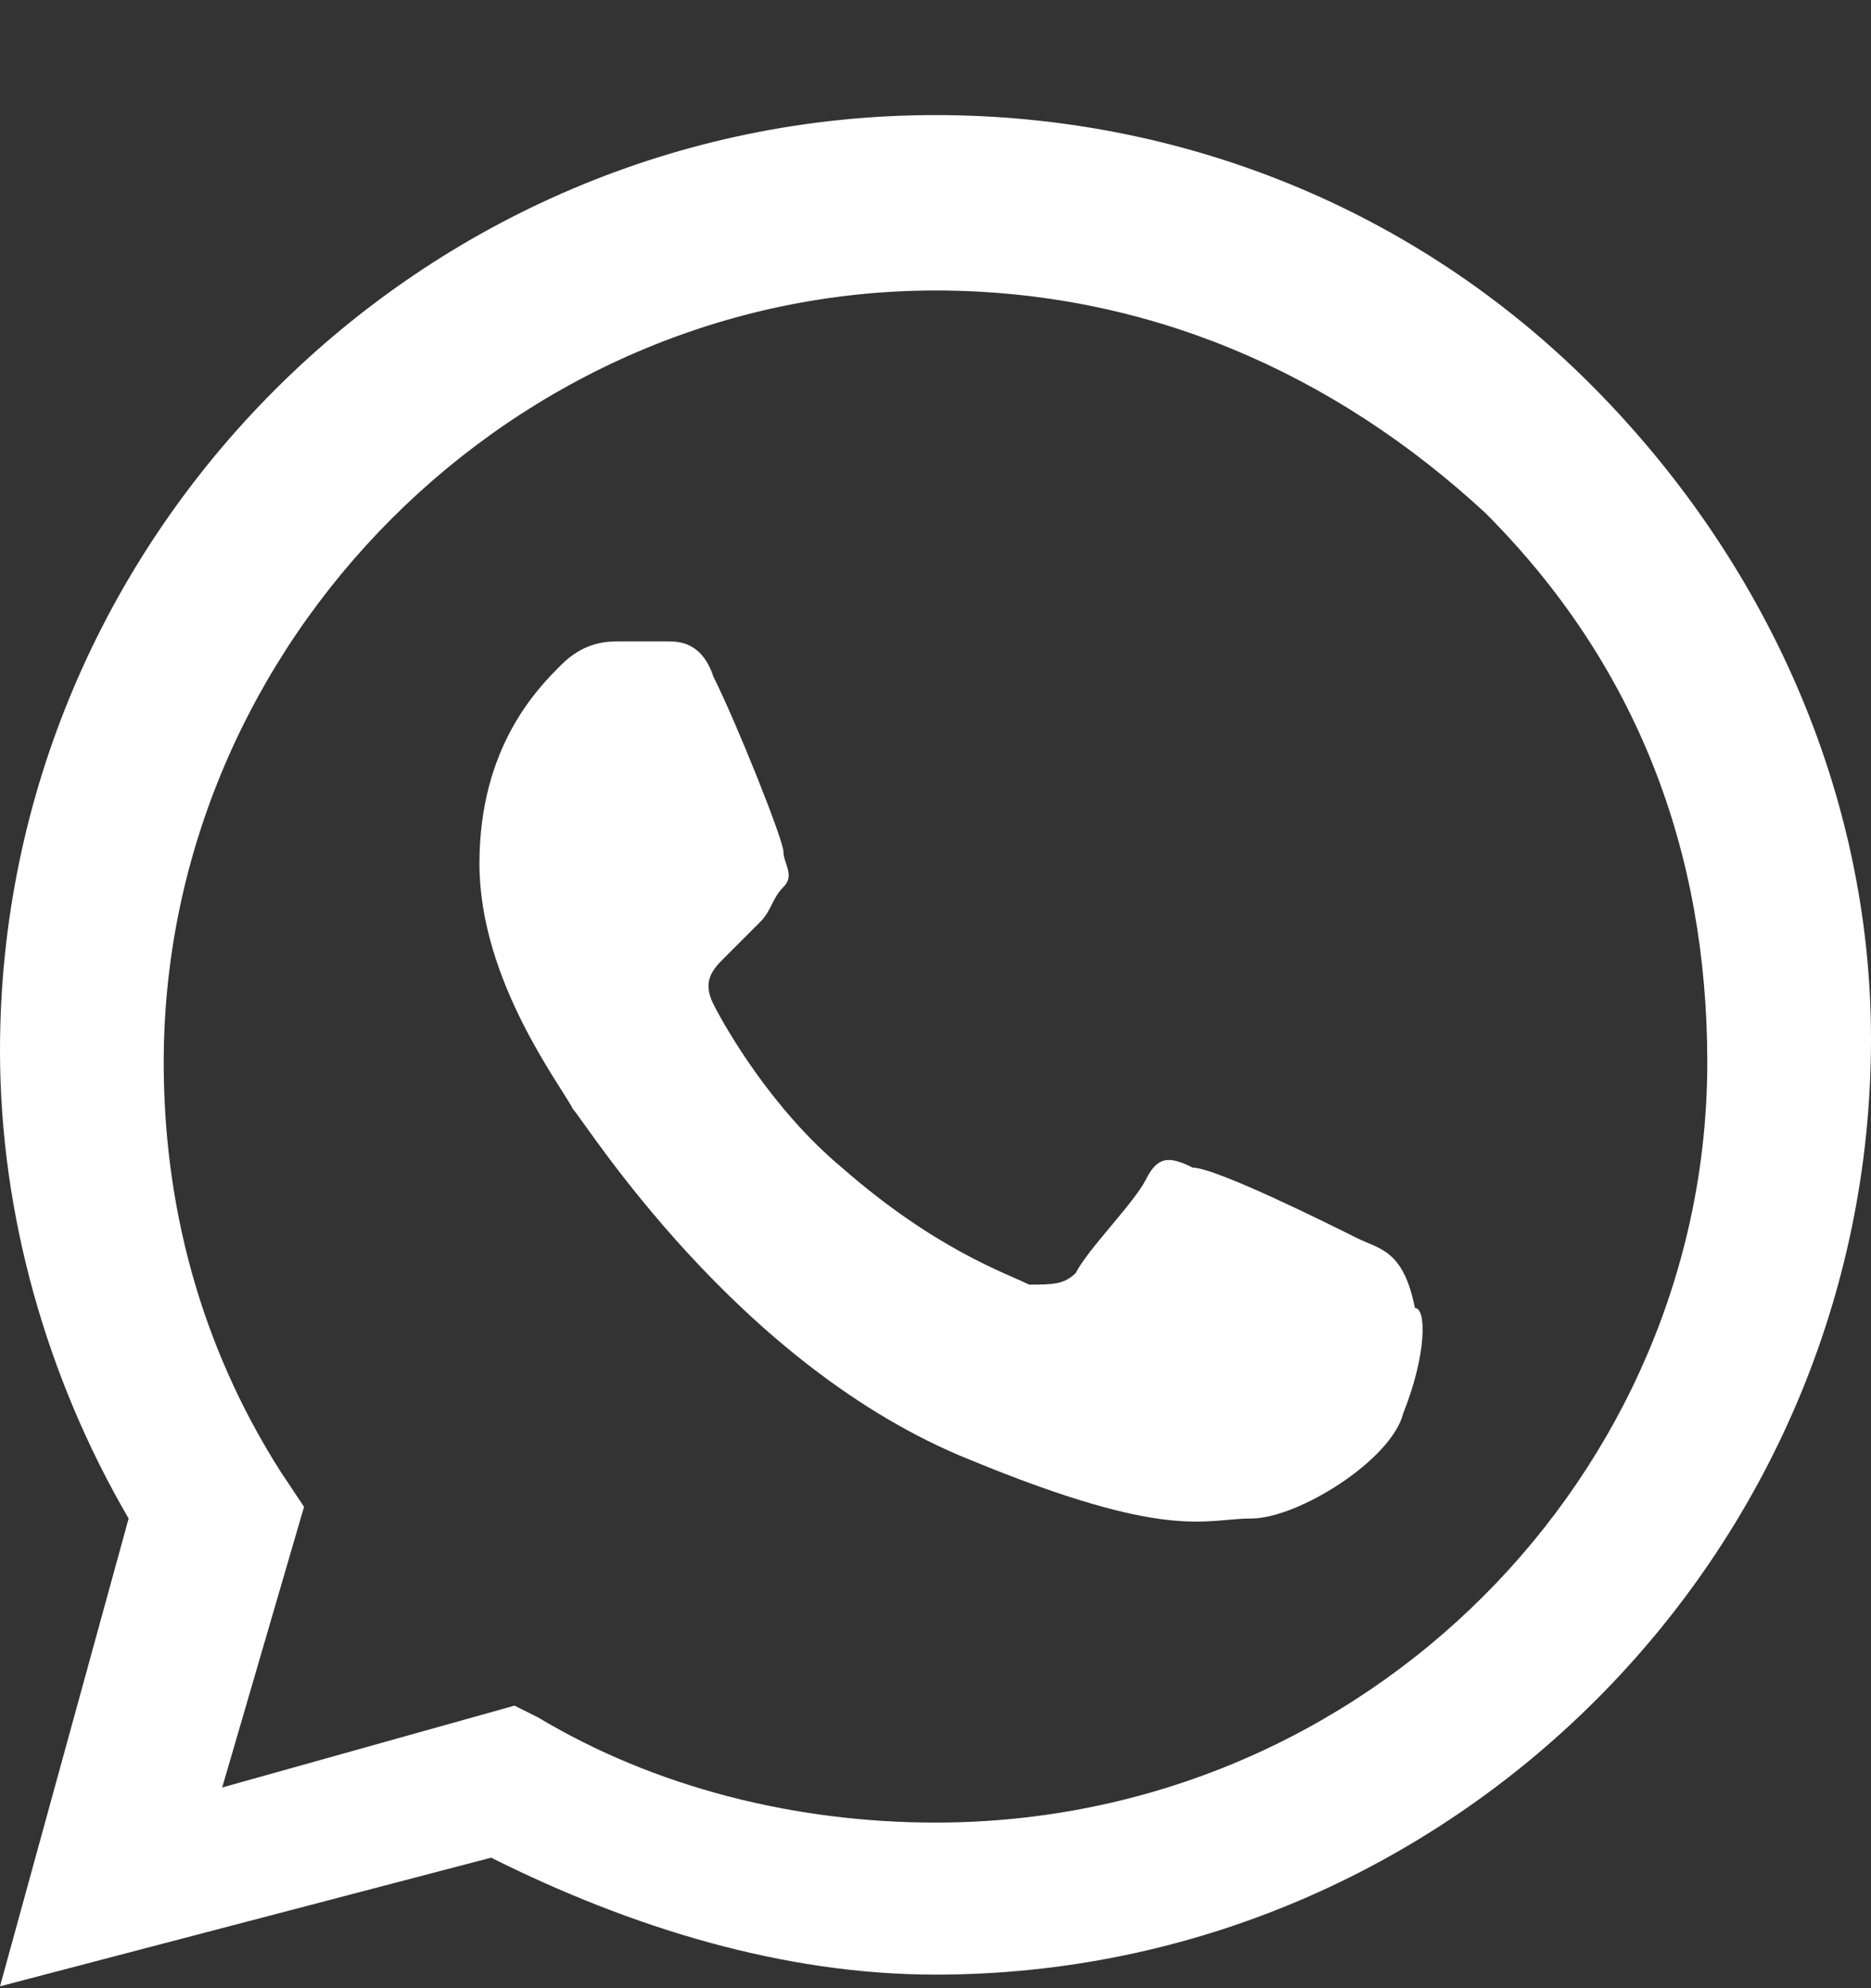 <svg width="16" height="17" viewBox="0 0 16 17" fill="none" xmlns="http://www.w3.org/2000/svg">
<rect x="0" y="0" width="16" height="17" fill="#333333" stroke="none"/>
<path fill-rule="evenodd" clip-rule="evenodd" d="M13.6 3.284C12.1 1.784 10.1 0.984 8 0.984C3.6 0.984 0 4.584 0 8.984C0 10.384 0.4 11.784 1.1 12.984L0 16.984L4.2 15.884C5.4 16.484 6.7 16.884 8 16.884C12.4 16.884 16 13.284 16 8.884C16 6.784 15.1 4.784 13.6 3.284ZM8 15.584C6.8 15.584 5.6 15.284 4.6 14.684L4.4 14.584L1.9 15.284L2.6 12.884L2.4 12.584C1.7 11.484 1.4 10.284 1.4 9.084C1.4 5.484 4.4 2.484 8 2.484C9.8 2.484 11.4 3.184 12.7 4.384C14 5.684 14.6 7.284 14.6 9.084C14.6 12.584 11.7 15.584 8 15.584ZM11.6 10.584C11.4 10.484 10.4 9.984 10.2 9.984C10 9.884 9.9 9.884 9.8 10.084C9.7 10.284 9.3 10.684 9.2 10.884C9.1 10.984 9 10.984 8.8 10.984C8.6 10.884 8 10.684 7.2 9.984C6.6 9.484 6.2 8.784 6.1 8.584C6 8.384 6.1 8.284 6.2 8.184C6.3 8.084 6.4 7.984 6.5 7.884C6.6 7.784 6.6 7.684 6.7 7.584C6.8 7.484 6.7 7.384 6.7 7.284C6.7 7.184 6.3 6.184 6.1 5.784C6 5.484 5.8 5.484 5.7 5.484C5.6 5.484 5.5 5.484 5.3 5.484C5.2 5.484 5 5.484 4.8 5.684C4.6 5.884 4.1 6.384 4.1 7.384C4.1 8.384 4.8 9.284 4.9 9.484C5 9.584 6.3 11.684 8.3 12.484C10 13.184 10.3 12.984 10.7 12.984C11.1 12.984 11.9 12.484 12 12.084C12.2 11.584 12.2 11.184 12.1 11.184C12 10.684 11.8 10.684 11.6 10.584Z" fill="white"/>
</svg>
